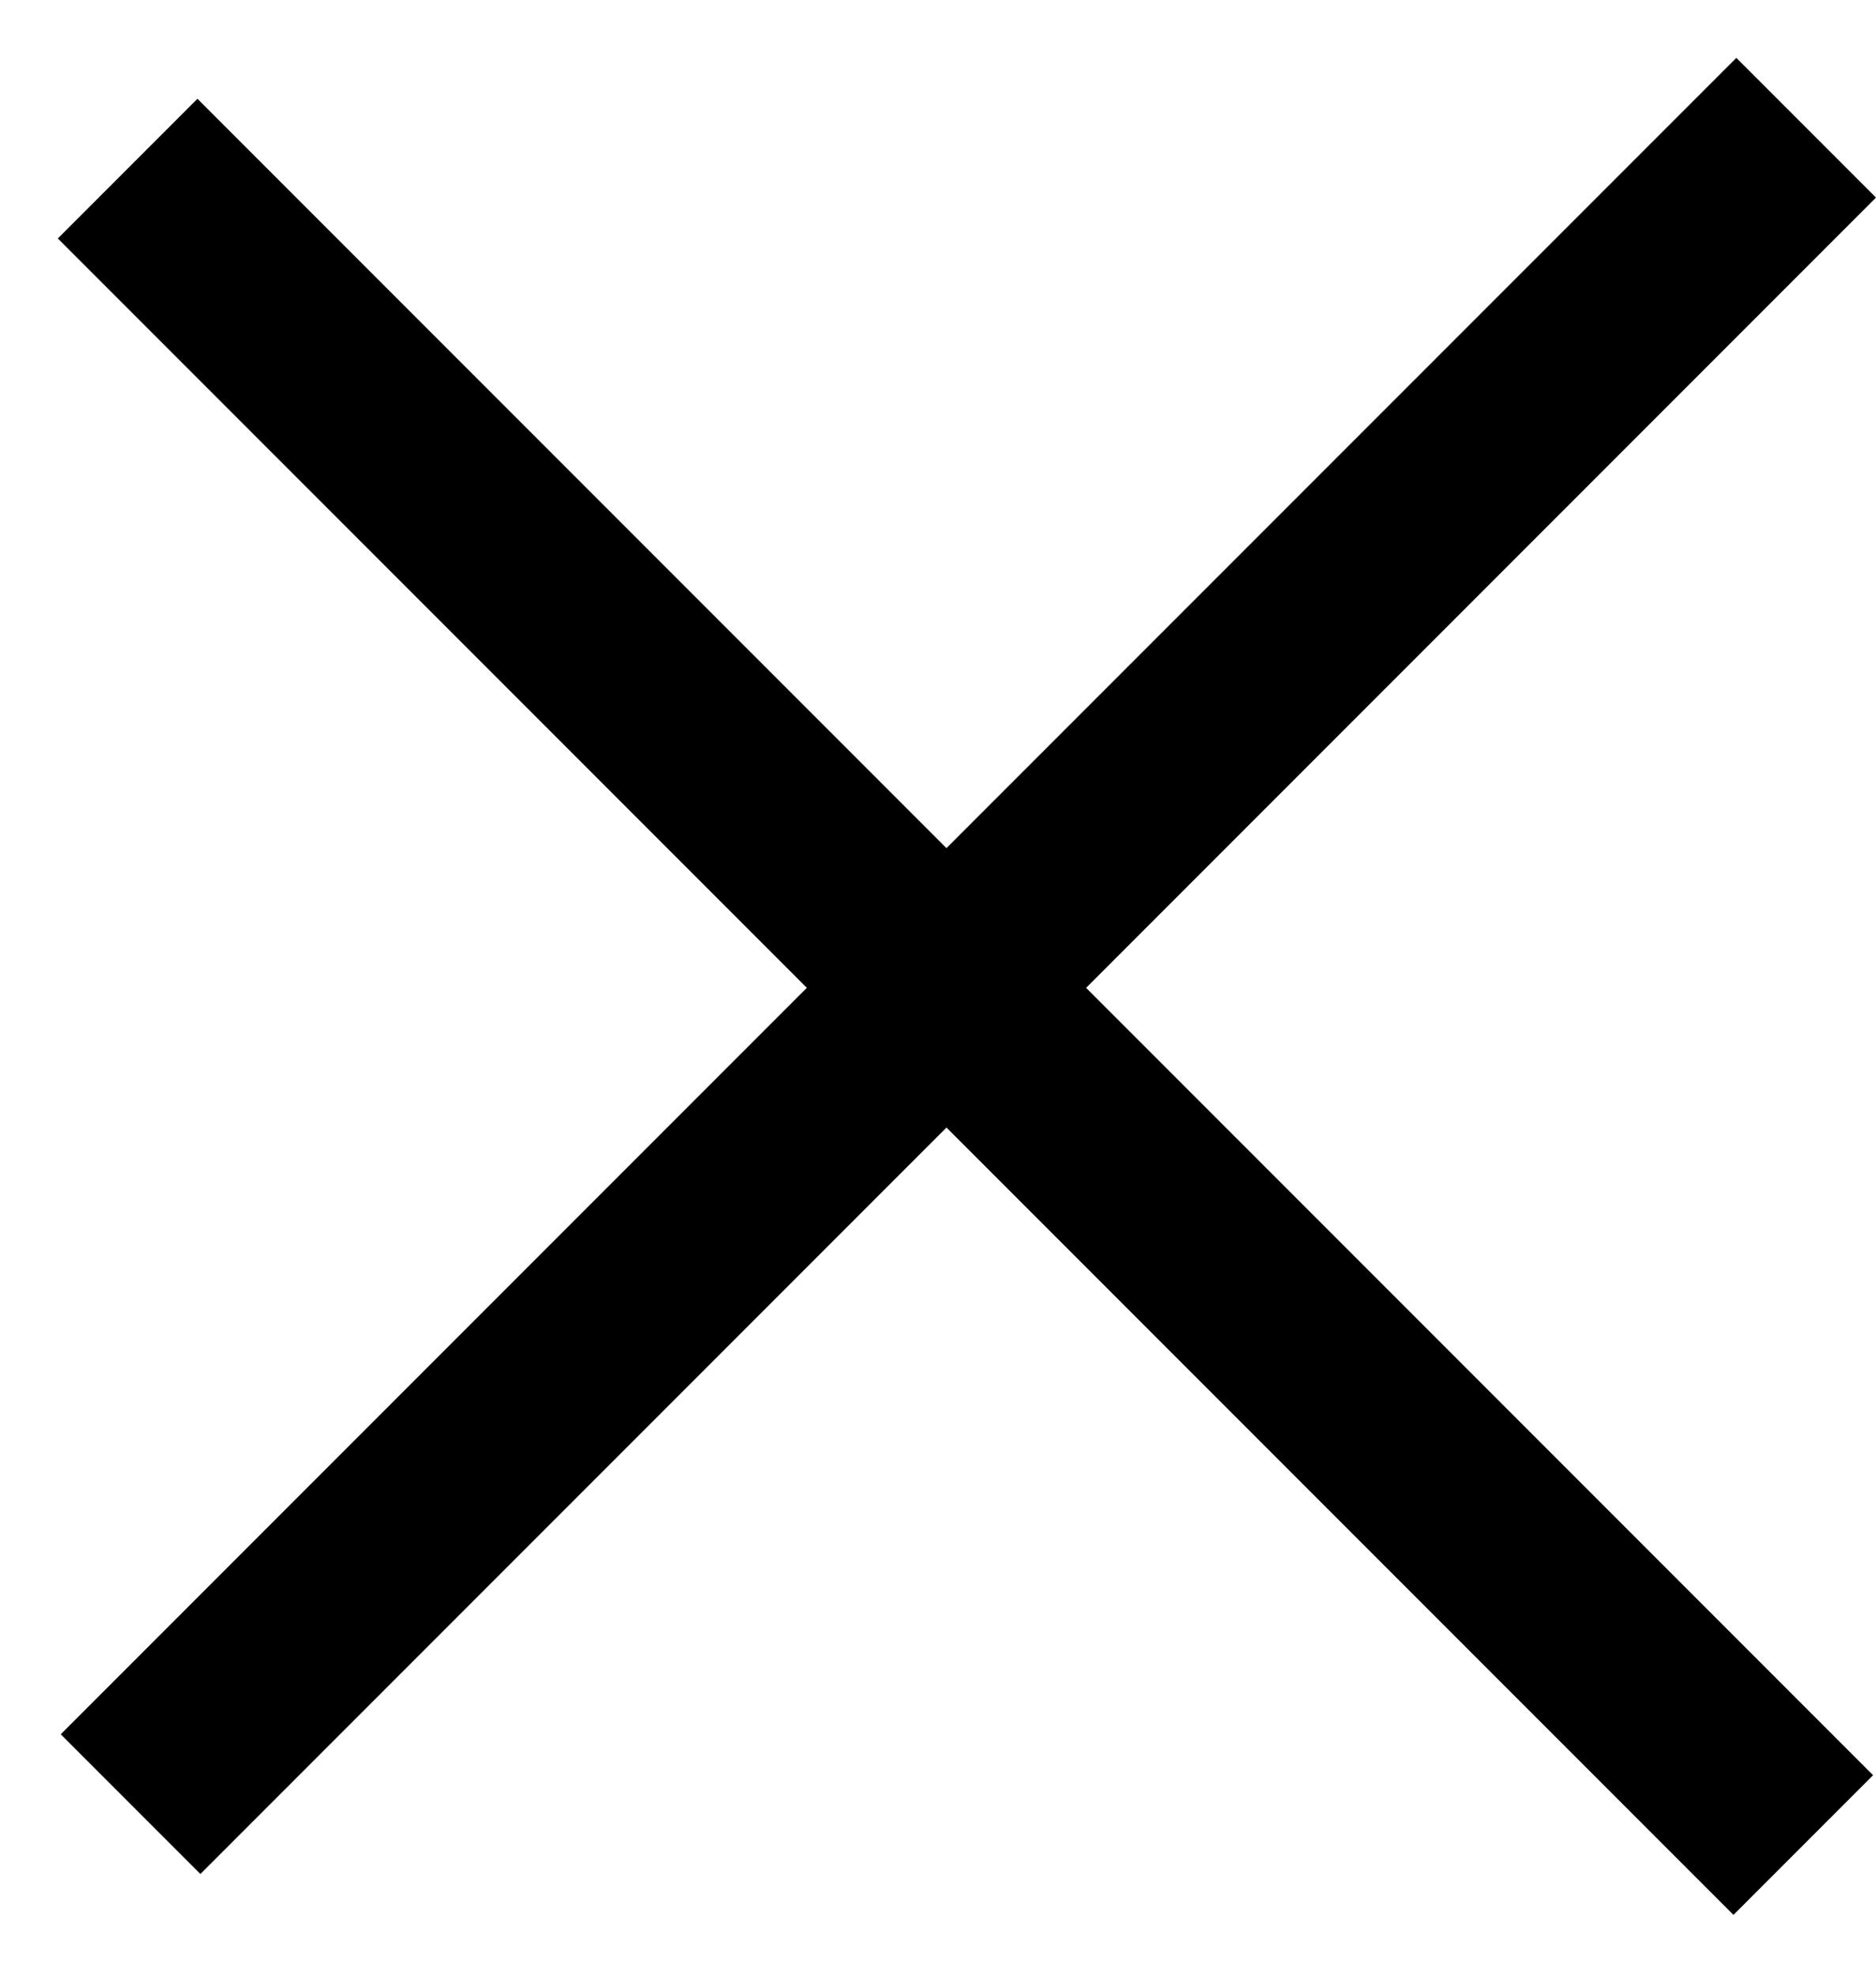 <svg width="19" height="20" viewBox="0 0 19 20" fill="none" xmlns="http://www.w3.org/2000/svg">
<rect x="19" y="2" width="24" height="2" transform="rotate(135 19 2)" fill="black"/>
<rect x="2" y="1" width="24" height="2" transform="rotate(45 2 1)" fill="black"/>
</svg>
